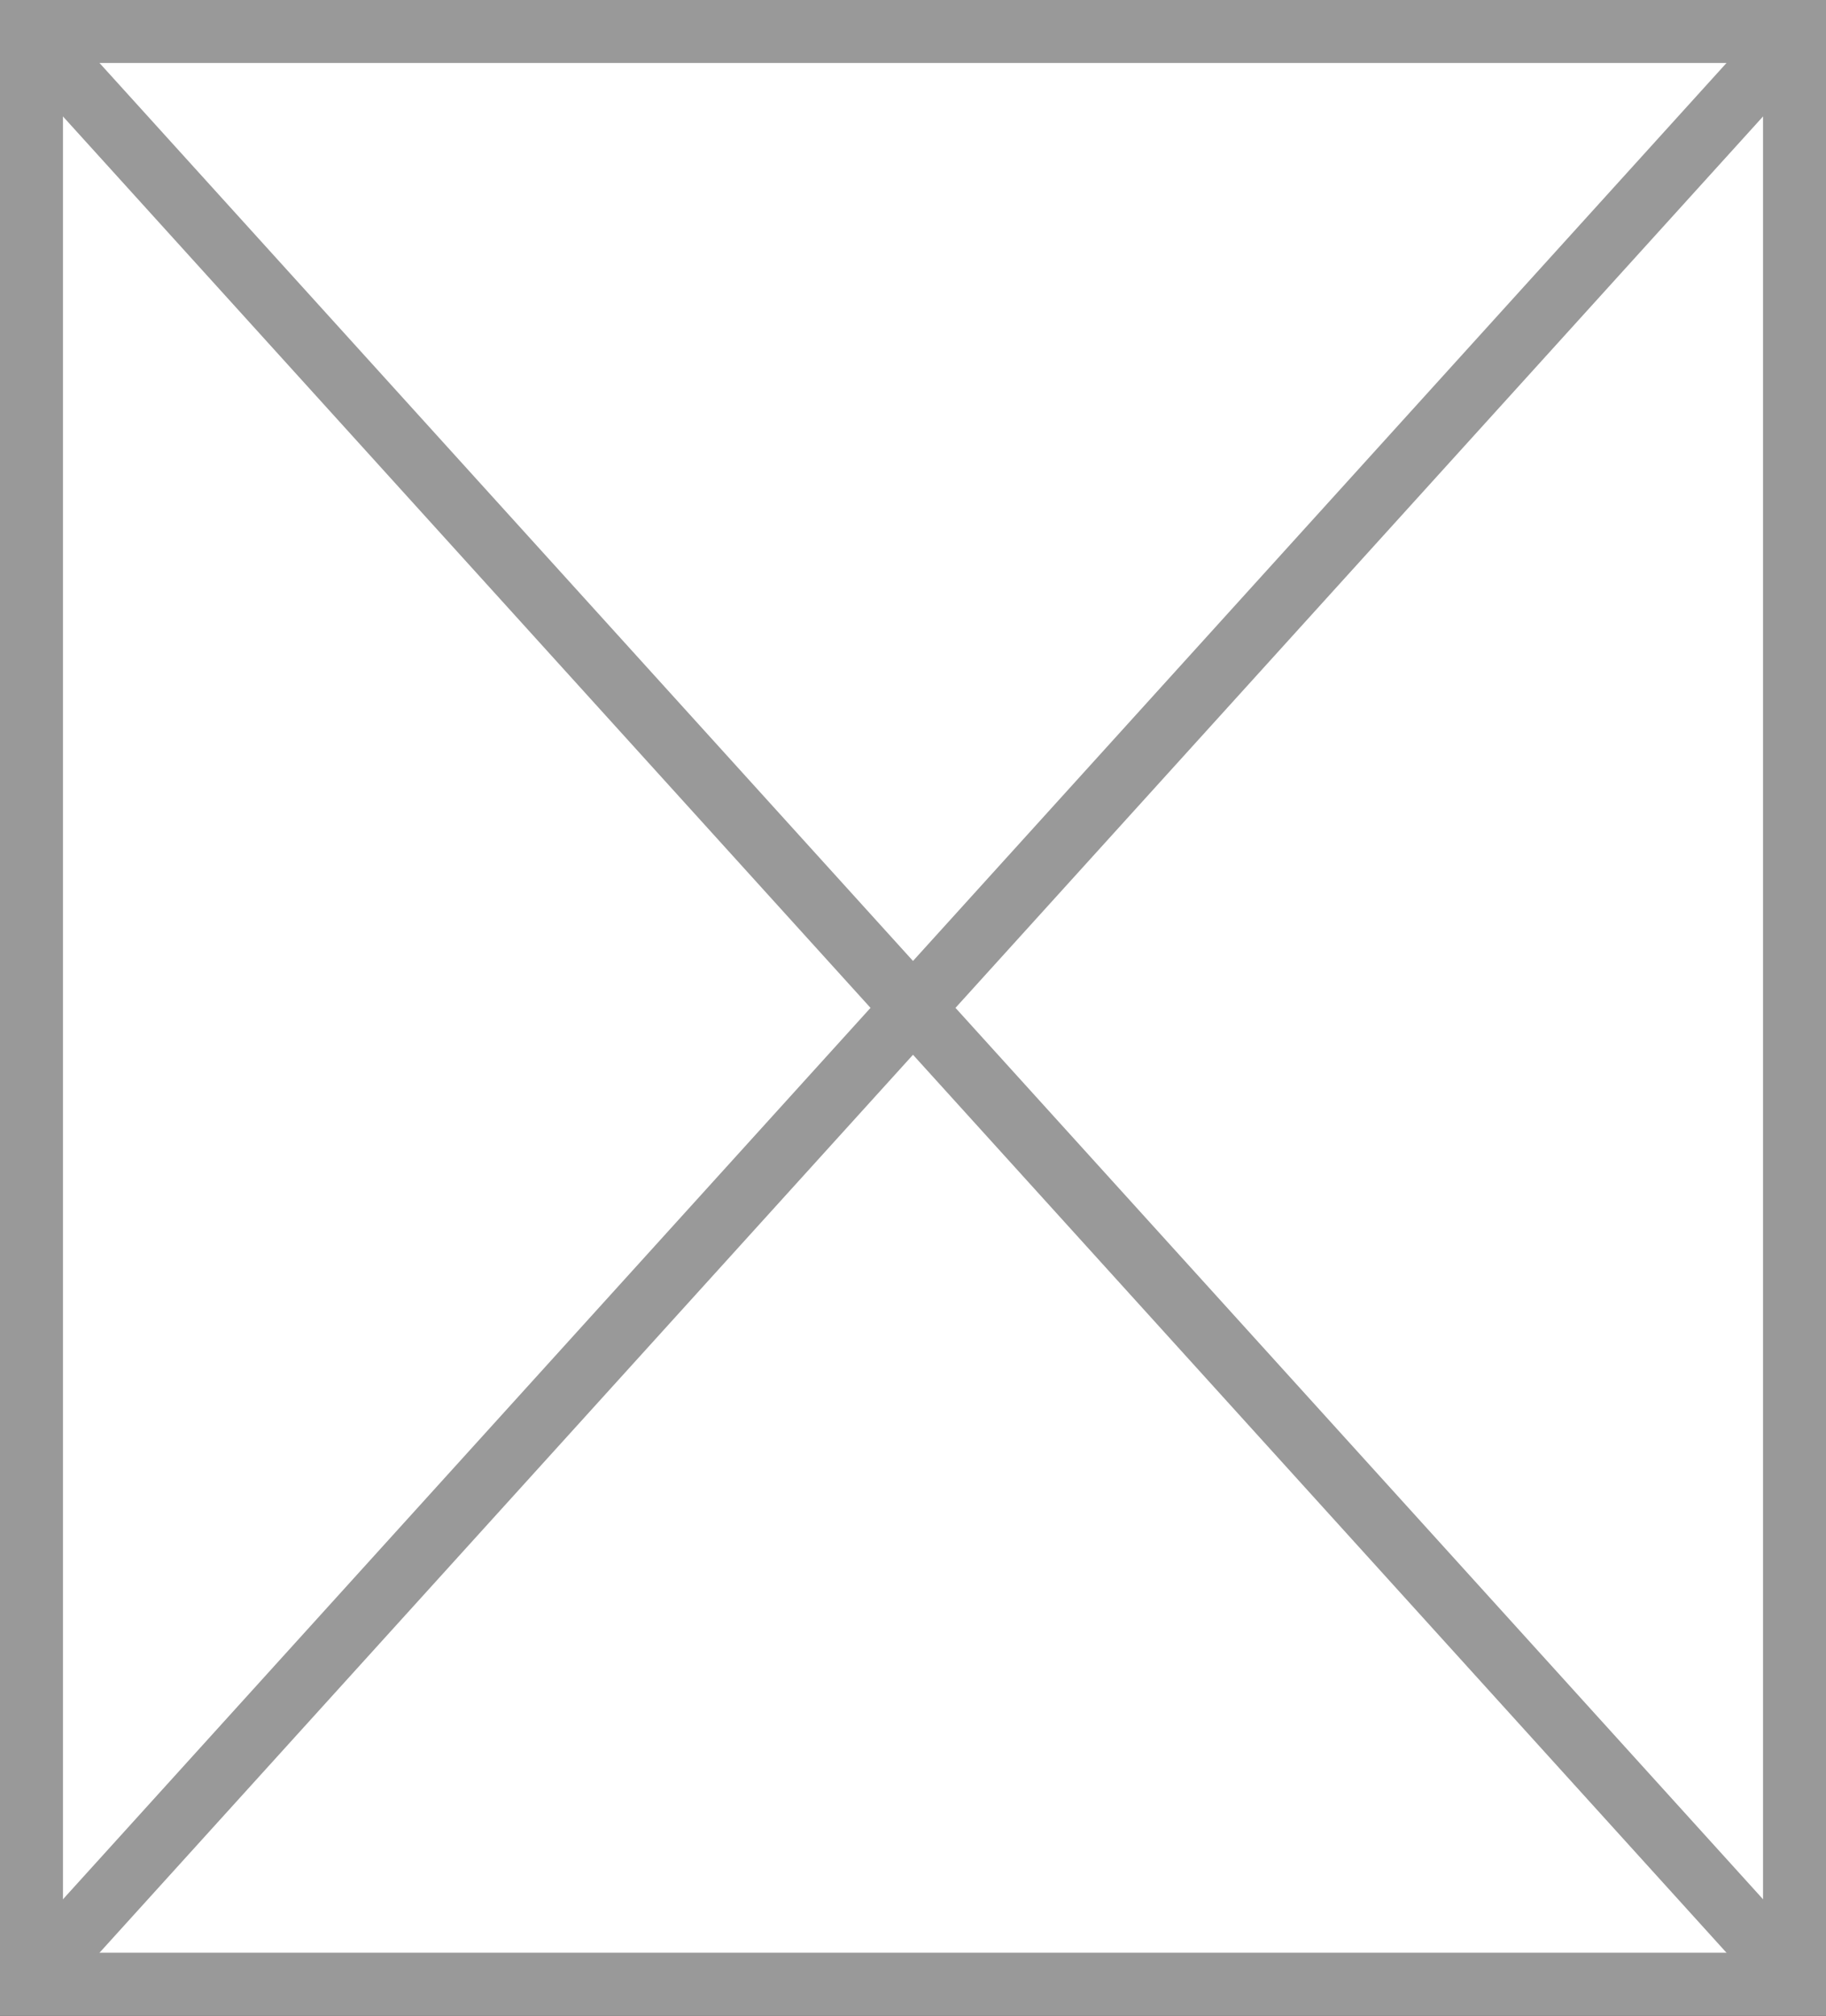 ﻿<?xml version="1.0" encoding="utf-8"?>
<svg version="1.1" xmlns:xlink="http://www.w3.org/1999/xlink" width="29px" height="32px" xmlns="http://www.w3.org/2000/svg">
  <rect width="100%" height="100%" fill="#333333" stroke="none"/>
  <g transform="matrix(1 0 0 1 -638 0 )">
    <path d="M 638.5 0.5  L 666.5 0.5  L 666.5 31.5  L 638.5 31.5  L 638.5 0.5  Z " fill-rule="nonzero" fill="#ffffff" stroke="none" />
    <path d="M 638.5 0.5  L 666.5 0.5  L 666.5 31.5  L 638.5 31.5  L 638.5 0.5  Z " stroke-width="1" stroke="#999999" fill="none" />
    <path d="M 638.37 0.409  L 666.63 31.591  M 666.63 0.409  L 638.37 31.591  " stroke-width="1" stroke="#999999" fill="none" />
  </g>
</svg>